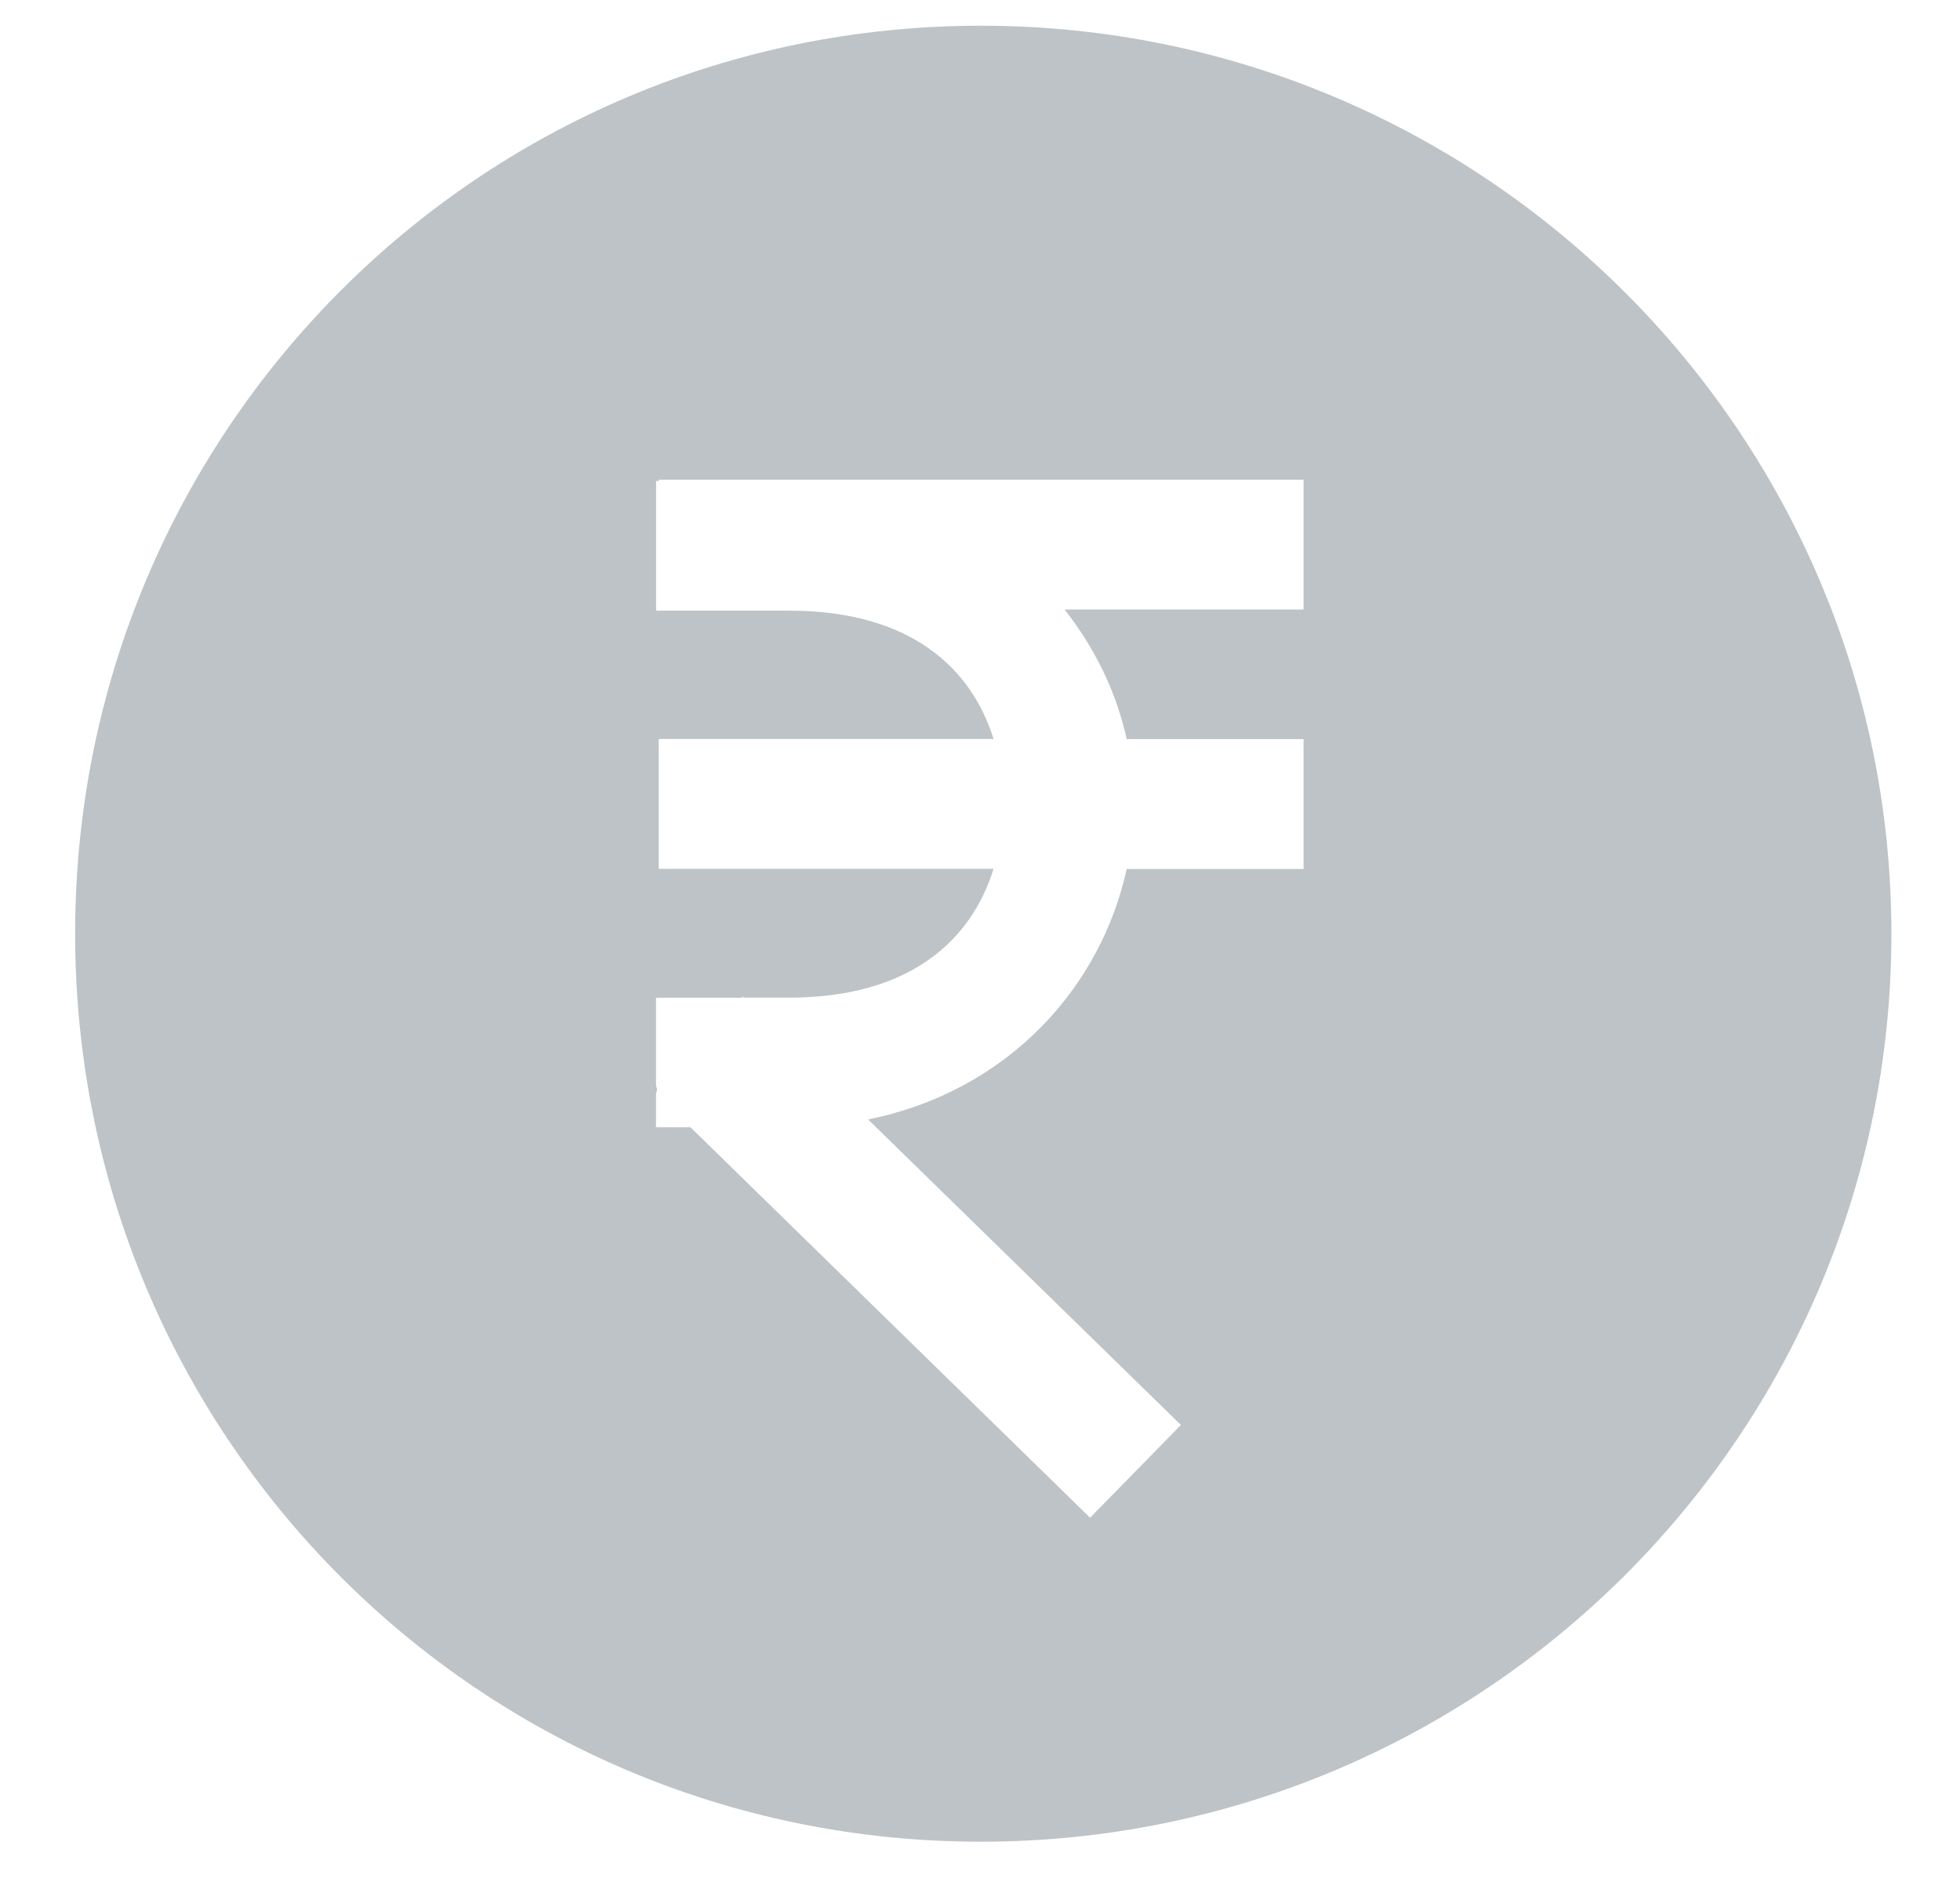 <svg width="24" height="23" viewBox="0 0 24 23" xmlns="http://www.w3.org/2000/svg">
  <path class="icon" d="M12.01.315C5.856.315.92 5.3.92 11.435c0 6.14 4.936 11.122 11.09 11.122 6.152 0 11.15-4.982 11.15-11.12 0-6.137-5-11.122-11.15-11.122zm-3.942 5.56h7.894v1.59h-2.926c.373.476.636 1.016.76 1.588h2.166v1.59h-2.166c-.308 1.422-1.426 2.714-3.166 3.068l3.83 3.742-1.112 1.136-4.893-4.782h-.422v-.413l.013-.05-.013-.048V12.22h1.052l.01-.017.01.016h.557c1.483 0 2.234-.706 2.504-1.578h-4.1v-1.59h4.1c-.27-.87-1.02-1.572-2.504-1.572H8.034V5.892h.034v-.016z" fill="#BDC3C7" fill-rule="evenodd"/>
</svg>
